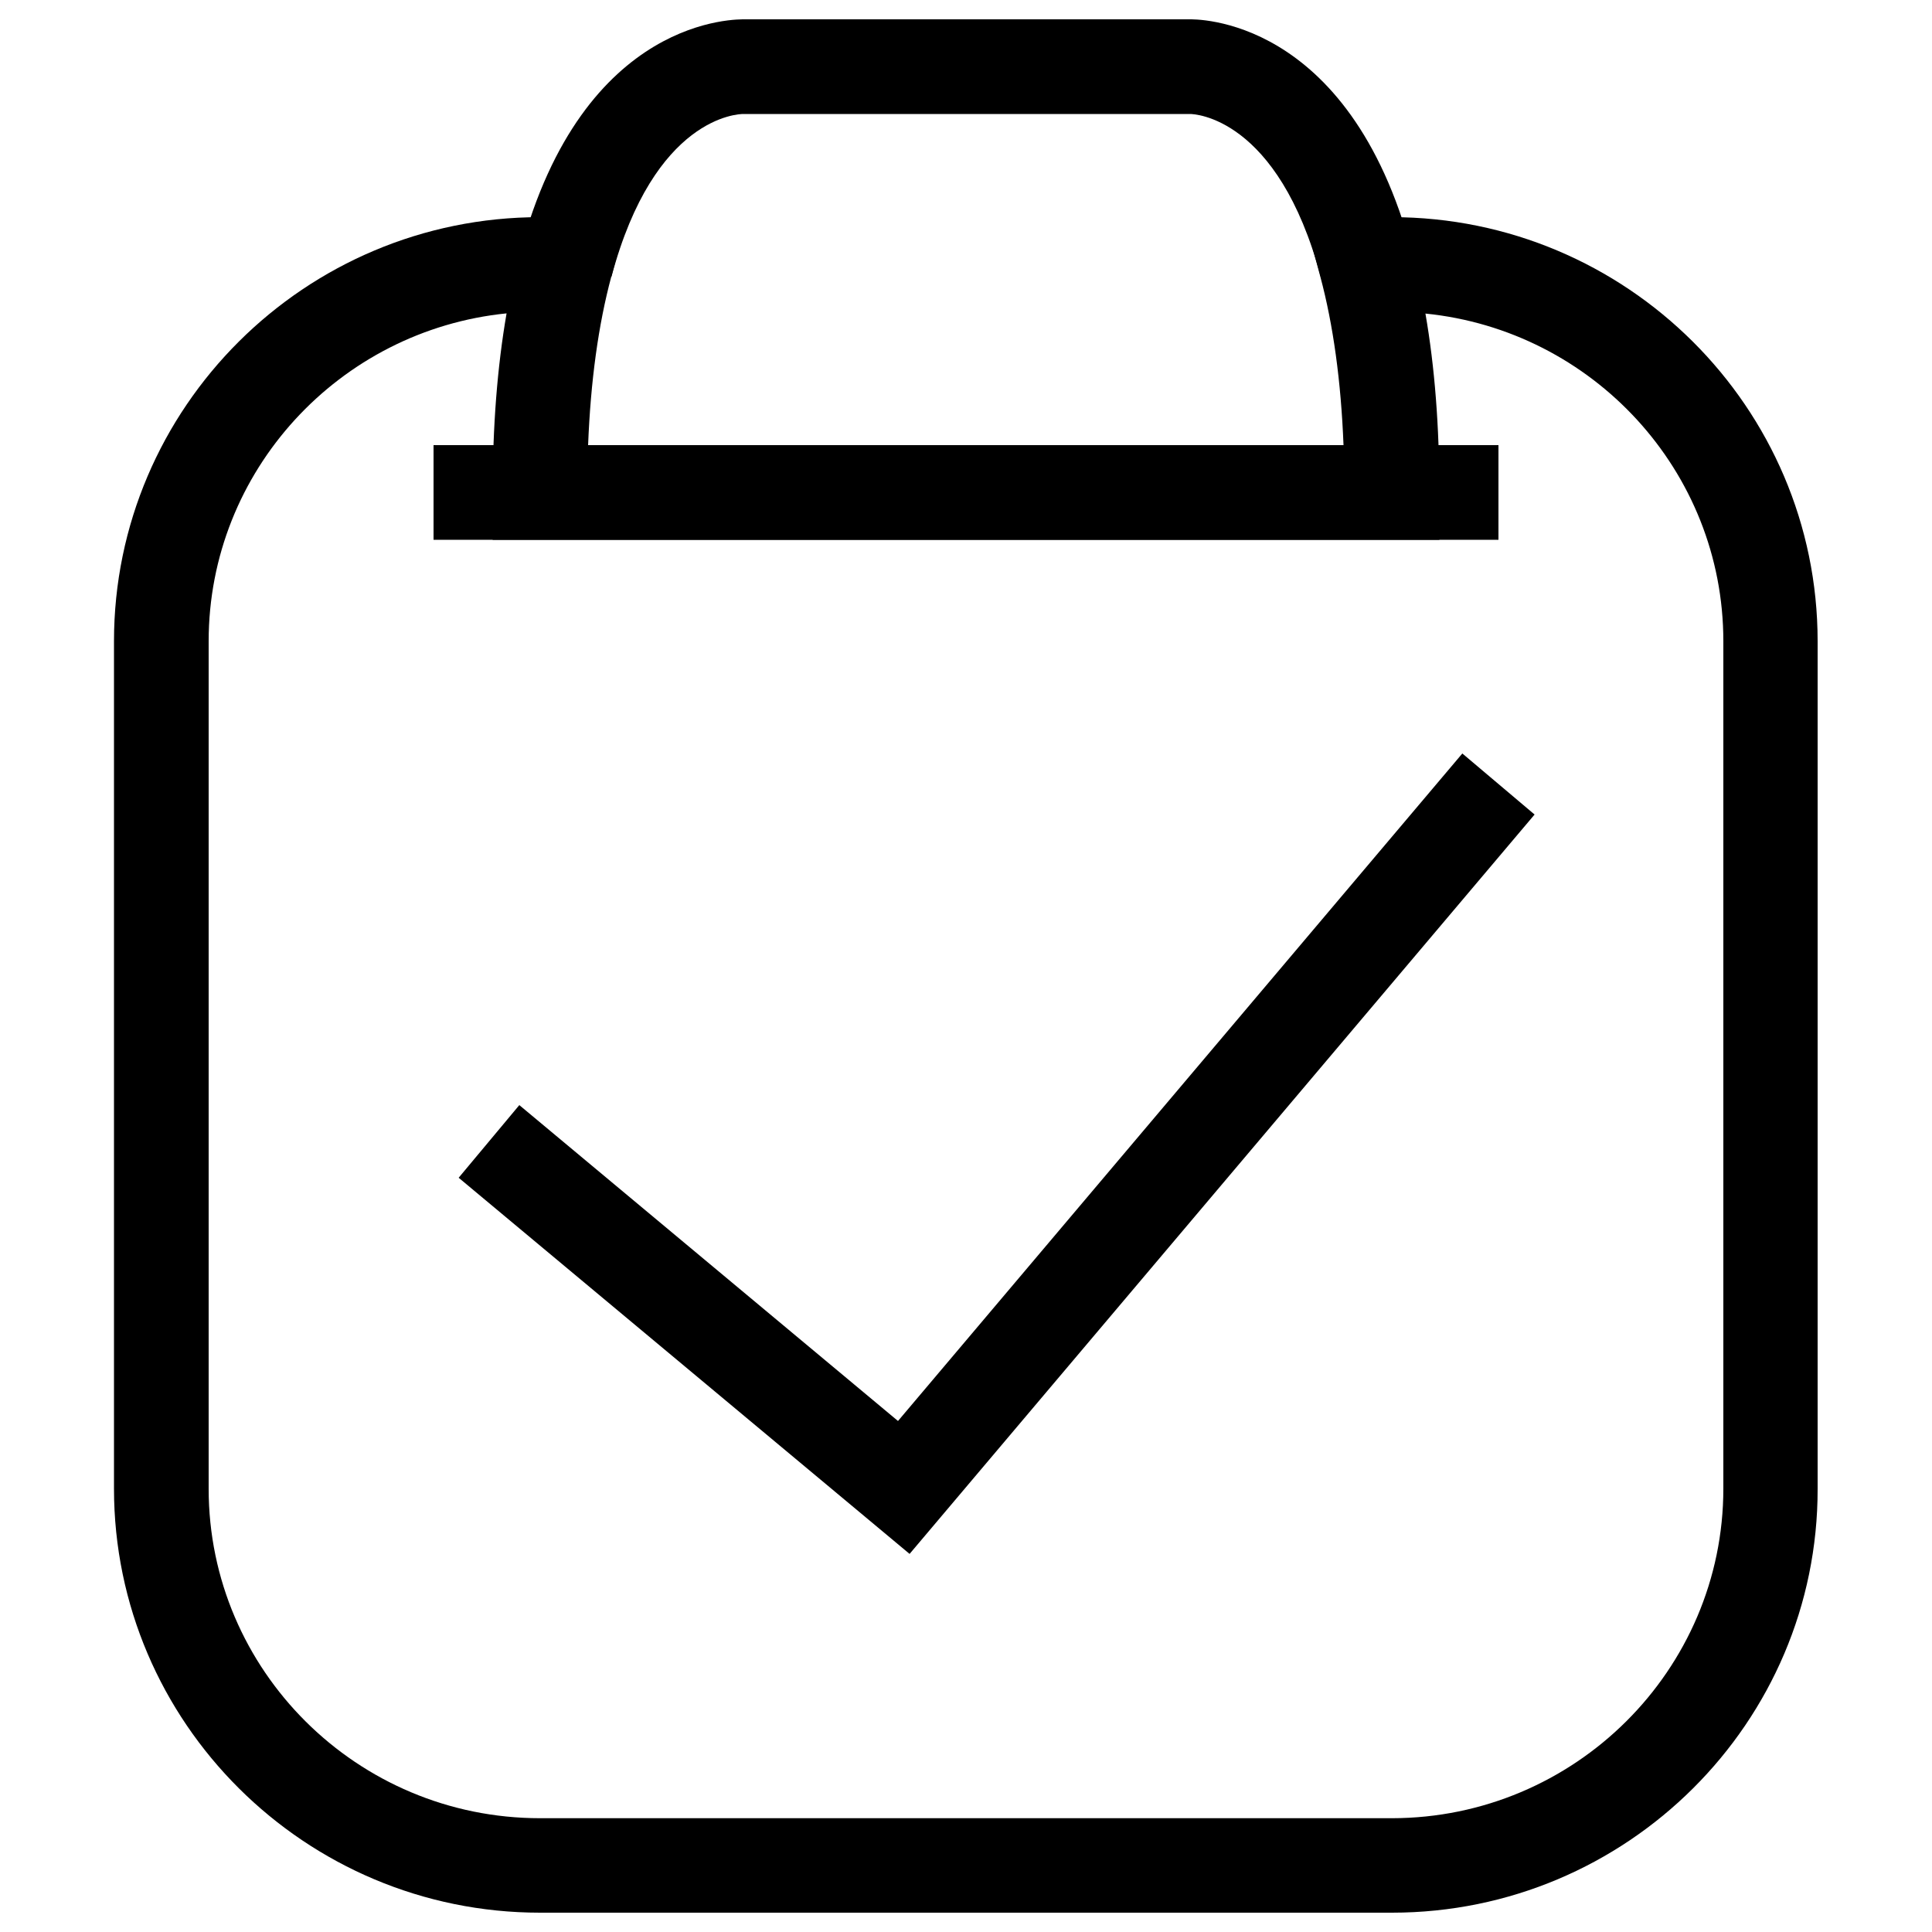 <?xml version="1.0" encoding="utf-8"?>
<!-- Svg Vector Icons : http://www.onlinewebfonts.com/icon -->
<!DOCTYPE svg PUBLIC "-//W3C//DTD SVG 1.1//EN" "http://www.w3.org/Graphics/SVG/1.1/DTD/svg11.dtd">
<svg version="1.1" xmlns="http://www.w3.org/2000/svg" xmlns:xlink="http://www.w3.org/1999/xlink" x="0px" y="0px" viewBox="0 0 1000 1000" enable-background="new 0 0 1000 1000" xml:space="preserve">
<g><path d="M224.4,230.4h551.2v49H224.4V230.4L224.4,230.4z"/><path d="M720.5,990h-441C157.9,990,59,891.5,59,770.5V331.9c0-121,98.9-219.5,220.5-219.5h45.2l-8.3,30.8c-6.7,24.9-10.7,54.1-12,87.2h391c-1.3-33-5.3-62.2-12-87.2l-8.3-30.8h45.2c121.6,0,220.5,98.5,220.5,219.5v438.7C941,891.5,842.1,990,720.5,990z M262.2,162.2C175.7,170.9,108,243.7,108,331.9v438.7c0,94,76.9,170.5,171.5,170.5h441C815,941,892,864.5,892,770.5V331.9c0-88.2-67.7-160.9-154.2-169.6c4.8,27.6,7.2,58.2,7.2,92.6v24.5H255v-24.5C255,220.5,257.4,189.9,262.2,162.2z"/><path d="M683.6,143.2c-22.2-83-65.8-84.2-67.6-84.2H384.7c-2.4,0-46,1.2-68.2,84.2l-47.3-12.6C302,7.4,382.3,10,385.9,10l229.5,0c2.4,0,82.7-2.6,115.5,120.6L683.6,143.2z"/><path d="M470.8,804.3L237.4,609.6l31.4-37.6l196,163.5L756.9,390l37.4,31.6L470.8,804.3z"/></g>
</svg>
